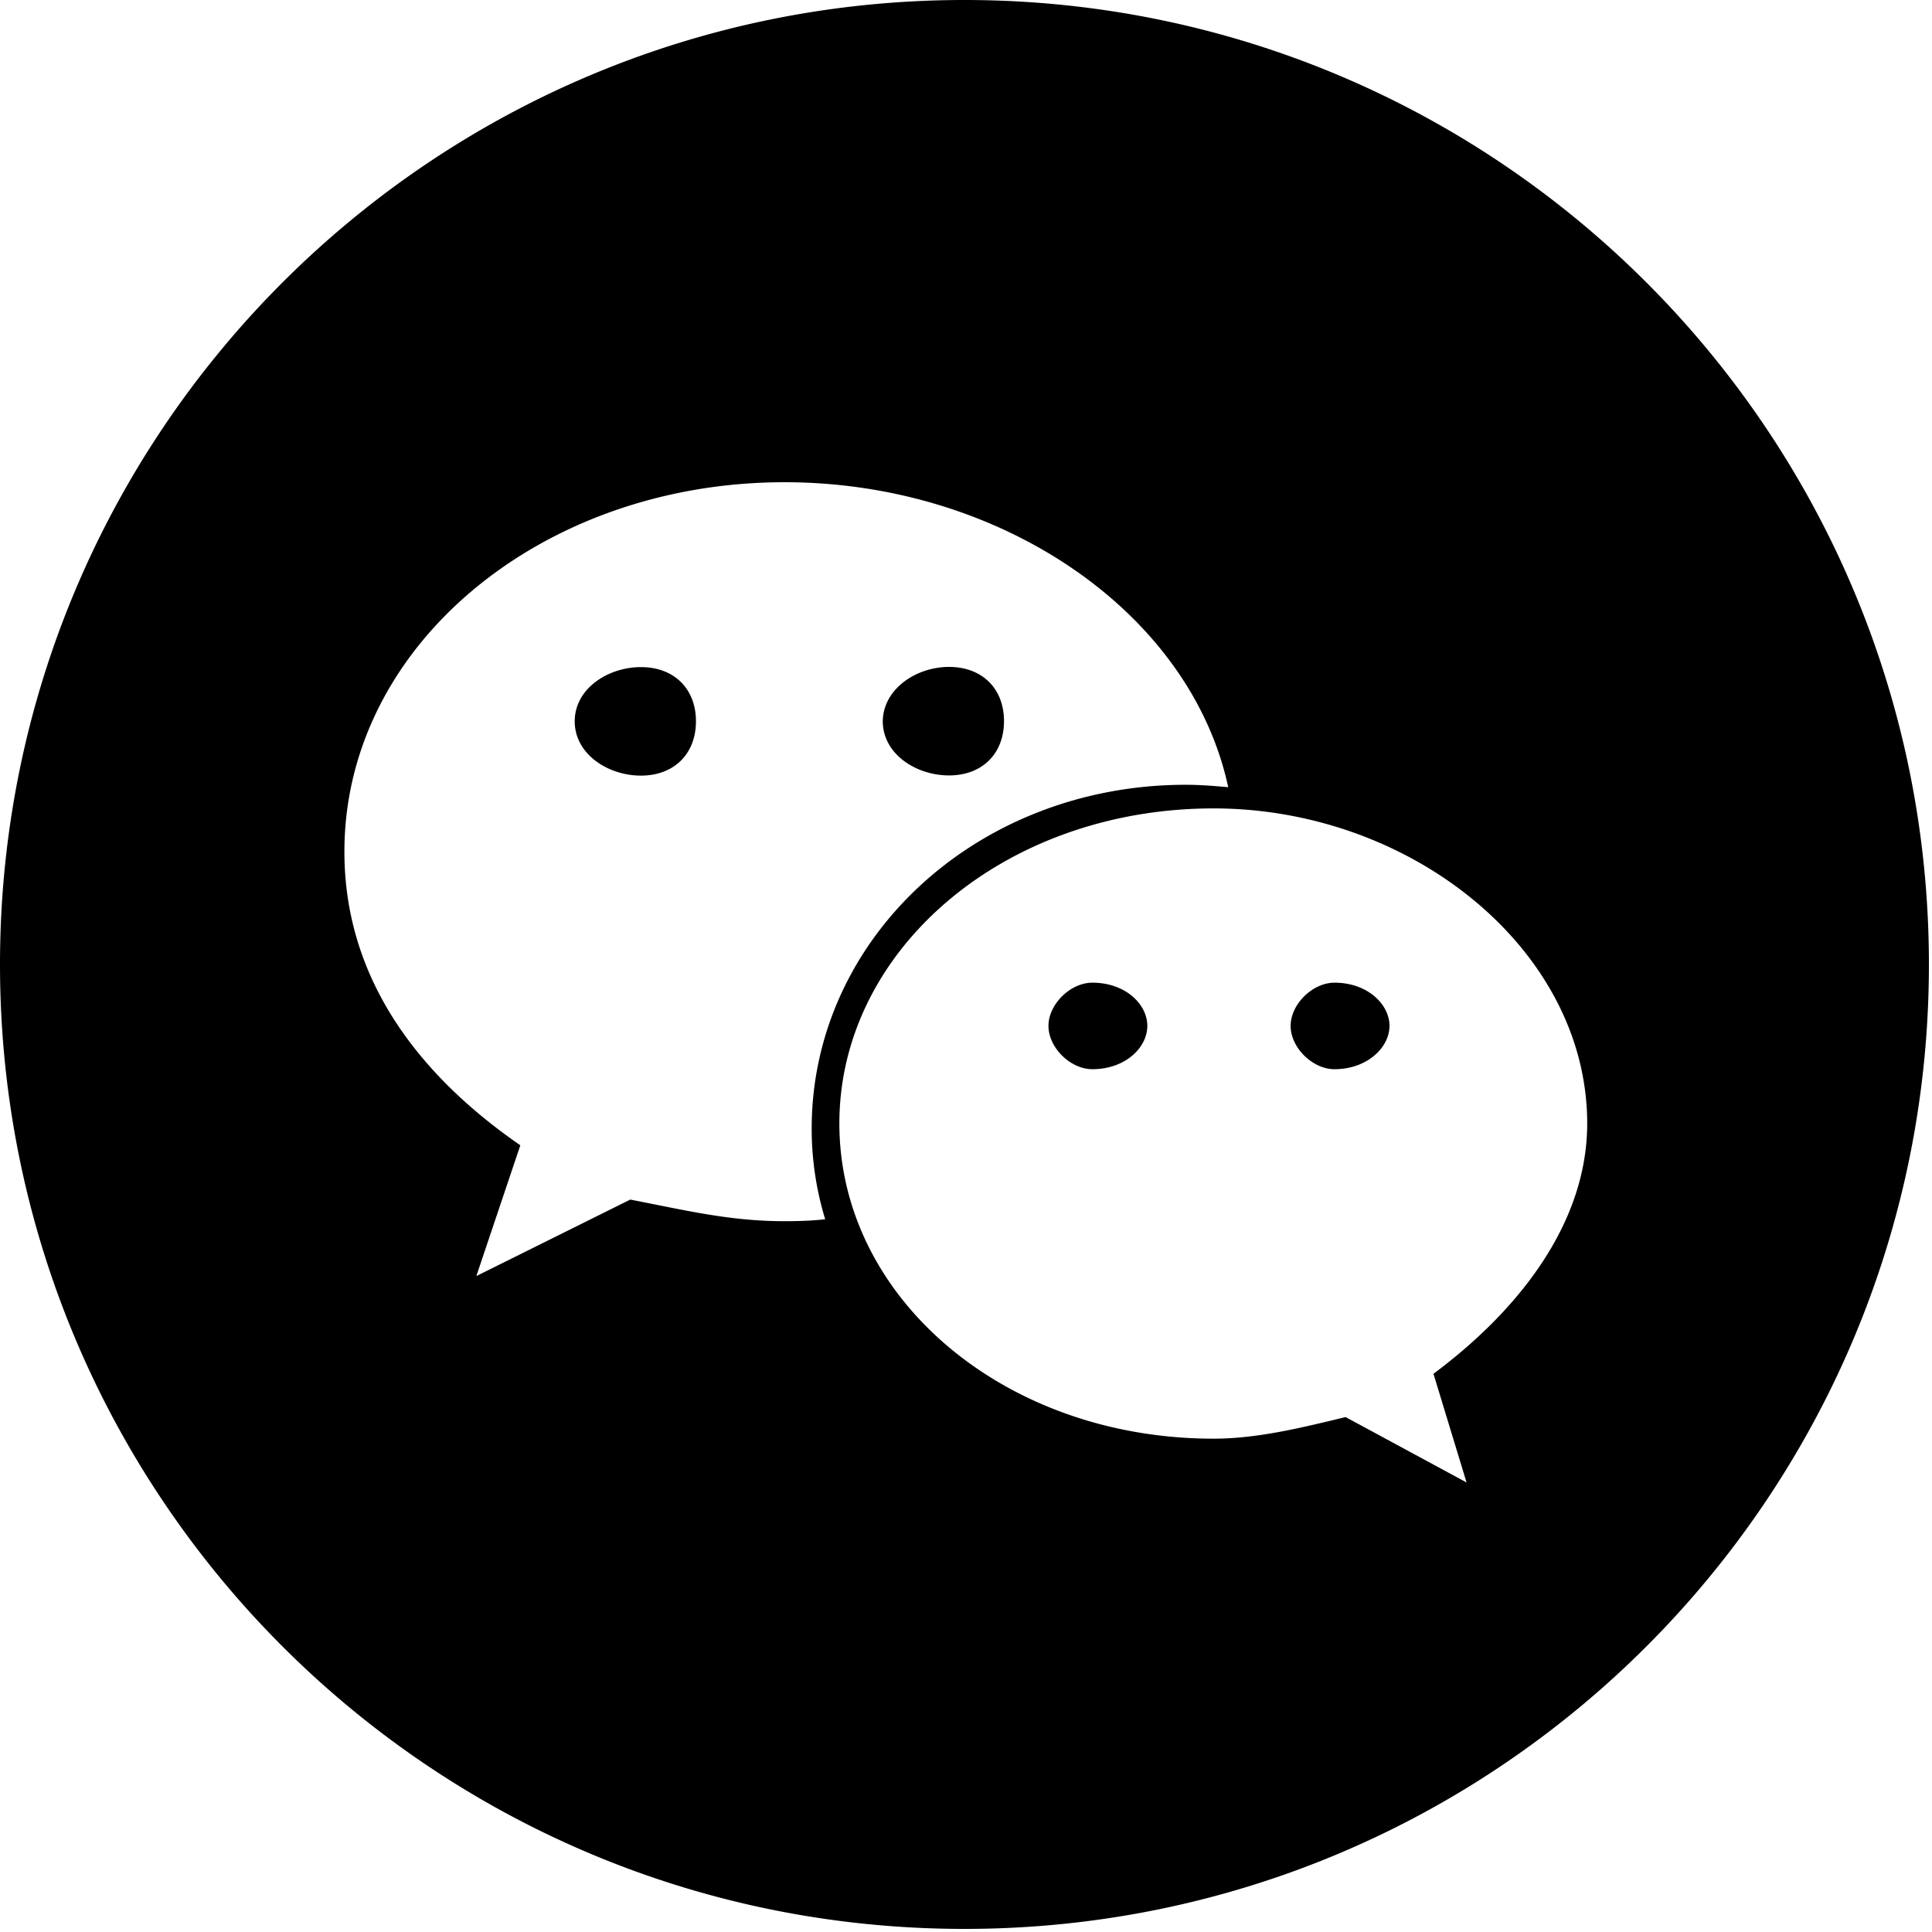 <?xml version="1.0" encoding="UTF-8" standalone="no"?>
<!DOCTYPE svg PUBLIC "-//W3C//DTD SVG 1.1//EN" "http://www.w3.org/Graphics/SVG/1.1/DTD/svg11.dtd">
<svg width="100%" height="100%" viewBox="0 0 400 400" version="1.1" xmlns="http://www.w3.org/2000/svg" xmlns:xlink="http://www.w3.org/1999/xlink" xml:space="preserve" xmlns:serif="http://www.serif.com/" style="fill-rule:evenodd;clip-rule:evenodd;stroke-linejoin:round;stroke-miterlimit:2;">
    <g transform="matrix(0.39,0,0,0.39,0,0)">
        <path
            d="M512 1024C229.222 1024 0 794.778 0 512S229.222 0 512 0s512 229.222 512 512-229.222 512-512 512z m117.504-607.386c7.526 0 14.95 0.614 22.528 1.28C631.962 324.915 531.251 256 416.461 256 288.051 256 182.835 342.323 182.835 452.147c0 63.386 34.918 115.456 93.389 155.853l-23.347 69.427 81.715-40.602c29.184 5.632 52.736 11.469 81.715 11.469 7.219 0 14.541-0.205 21.76-1.024a164.71 164.71 0 0 1-7.168-48.179c0-100.71 87.552-182.477 198.656-182.477zM503.808 354.048c17.562 0 29.184 11.469 29.184 28.774 0 17.357-11.622 28.826-29.184 28.826-17.664 0-35.174-11.469-35.174-28.826 0.307-17.203 17.818-28.774 35.174-28.774zM340.275 411.75c-17.613 0-35.174-11.469-35.174-28.826 0-17.306 17.562-28.774 35.174-28.774 17.562 0 29.184 11.469 29.184 28.774 0 17.152-11.52 28.826-29.184 28.826z m502.323 184.678c0-92.16-93.338-167.27-198.349-167.27-111.206 0-198.656 75.162-198.656 167.27 0 92.467 87.45 167.322 198.656 167.322 23.245 0 46.848-5.837 70.093-11.469l64.205 34.714-17.562-57.702c46.694-34.765 81.613-80.998 81.613-132.864z m-262.707-28.826c-11.674 0-23.296-11.469-23.296-22.989 0-11.469 11.622-22.938 23.296-22.938 17.613 0 29.184 11.469 29.184 22.938 0 11.52-11.674 22.989-29.184 22.989z m128.512 0c-11.622 0-23.245-11.469-23.245-22.989 0-11.469 11.622-22.938 23.296-22.938 17.51 0 29.184 11.469 29.184 22.938 0 11.52-11.93 22.989-29.184 22.989z"></path>
    </g>
</svg>